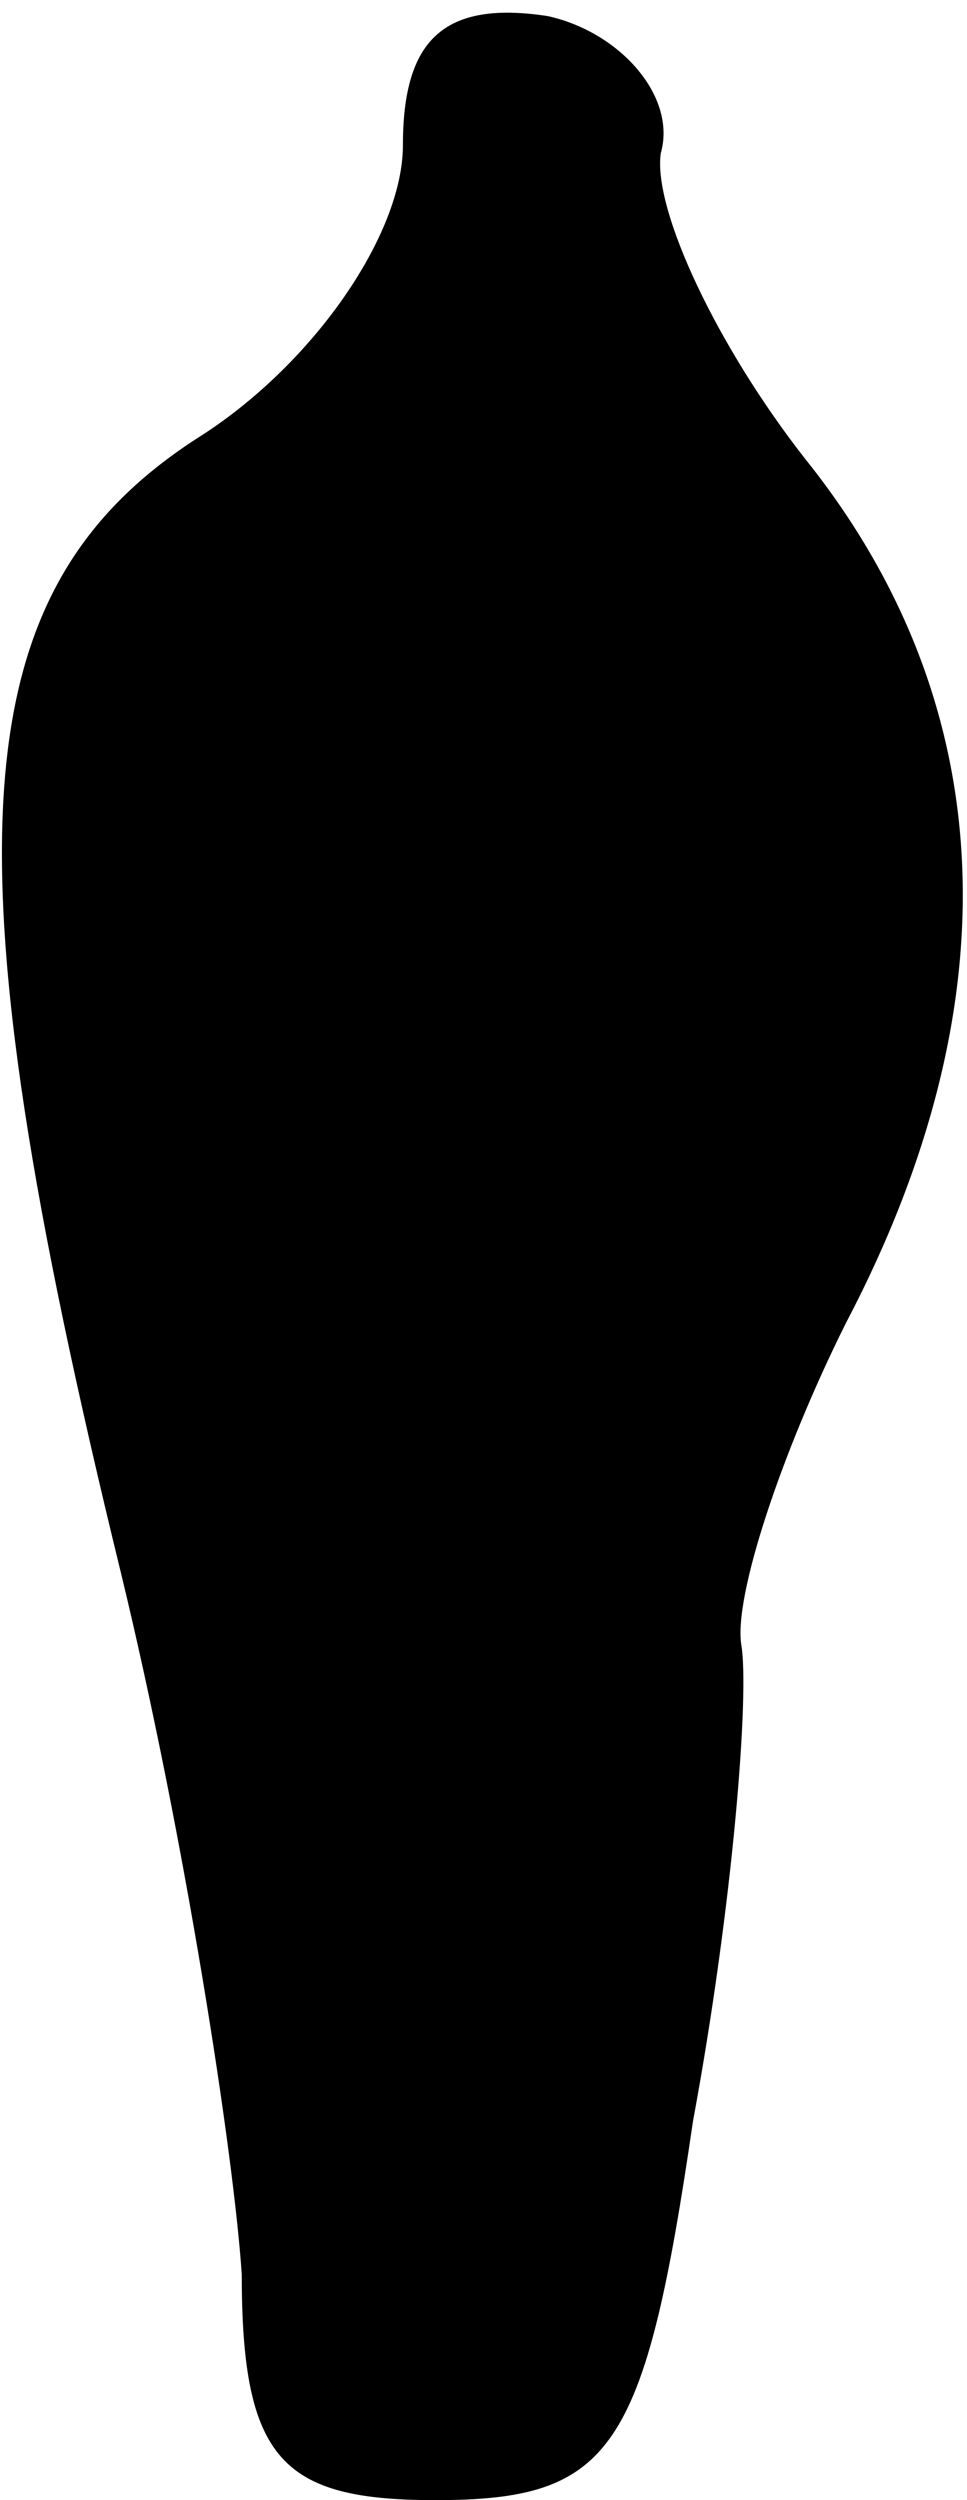 <?xml version="1.0" standalone="no"?>
<!DOCTYPE svg PUBLIC "-//W3C//DTD SVG 20010904//EN"
 "http://www.w3.org/TR/2001/REC-SVG-20010904/DTD/svg10.dtd">
<svg version="1.0" xmlns="http://www.w3.org/2000/svg"
 width="12pt" height="31pt" viewBox="0 0 12 31"
 preserveAspectRatio="xMidYMid meet">
<g transform="translate(0,31) scale(0.1,-0.1)"
fill="#000000" stroke="none">
<path fill="#000000" stroke="none" d="M50 292 c0 -11 -11 -27 -25 -36 -30
-19 -32 -51 -10 -141 8 -33 14 -72 15 -87 0 -23 5 -28 24 -28 22 0 26 6 32 47
5 27 7 53 6 59 -1 6 5 24 13 40 21 40 19 77 -5 107 -11 14 -19 31 -18 38 2 7
-5 15 -14 17 -13 2 -18 -3 -18 -16z"/>
</g>
</svg>
